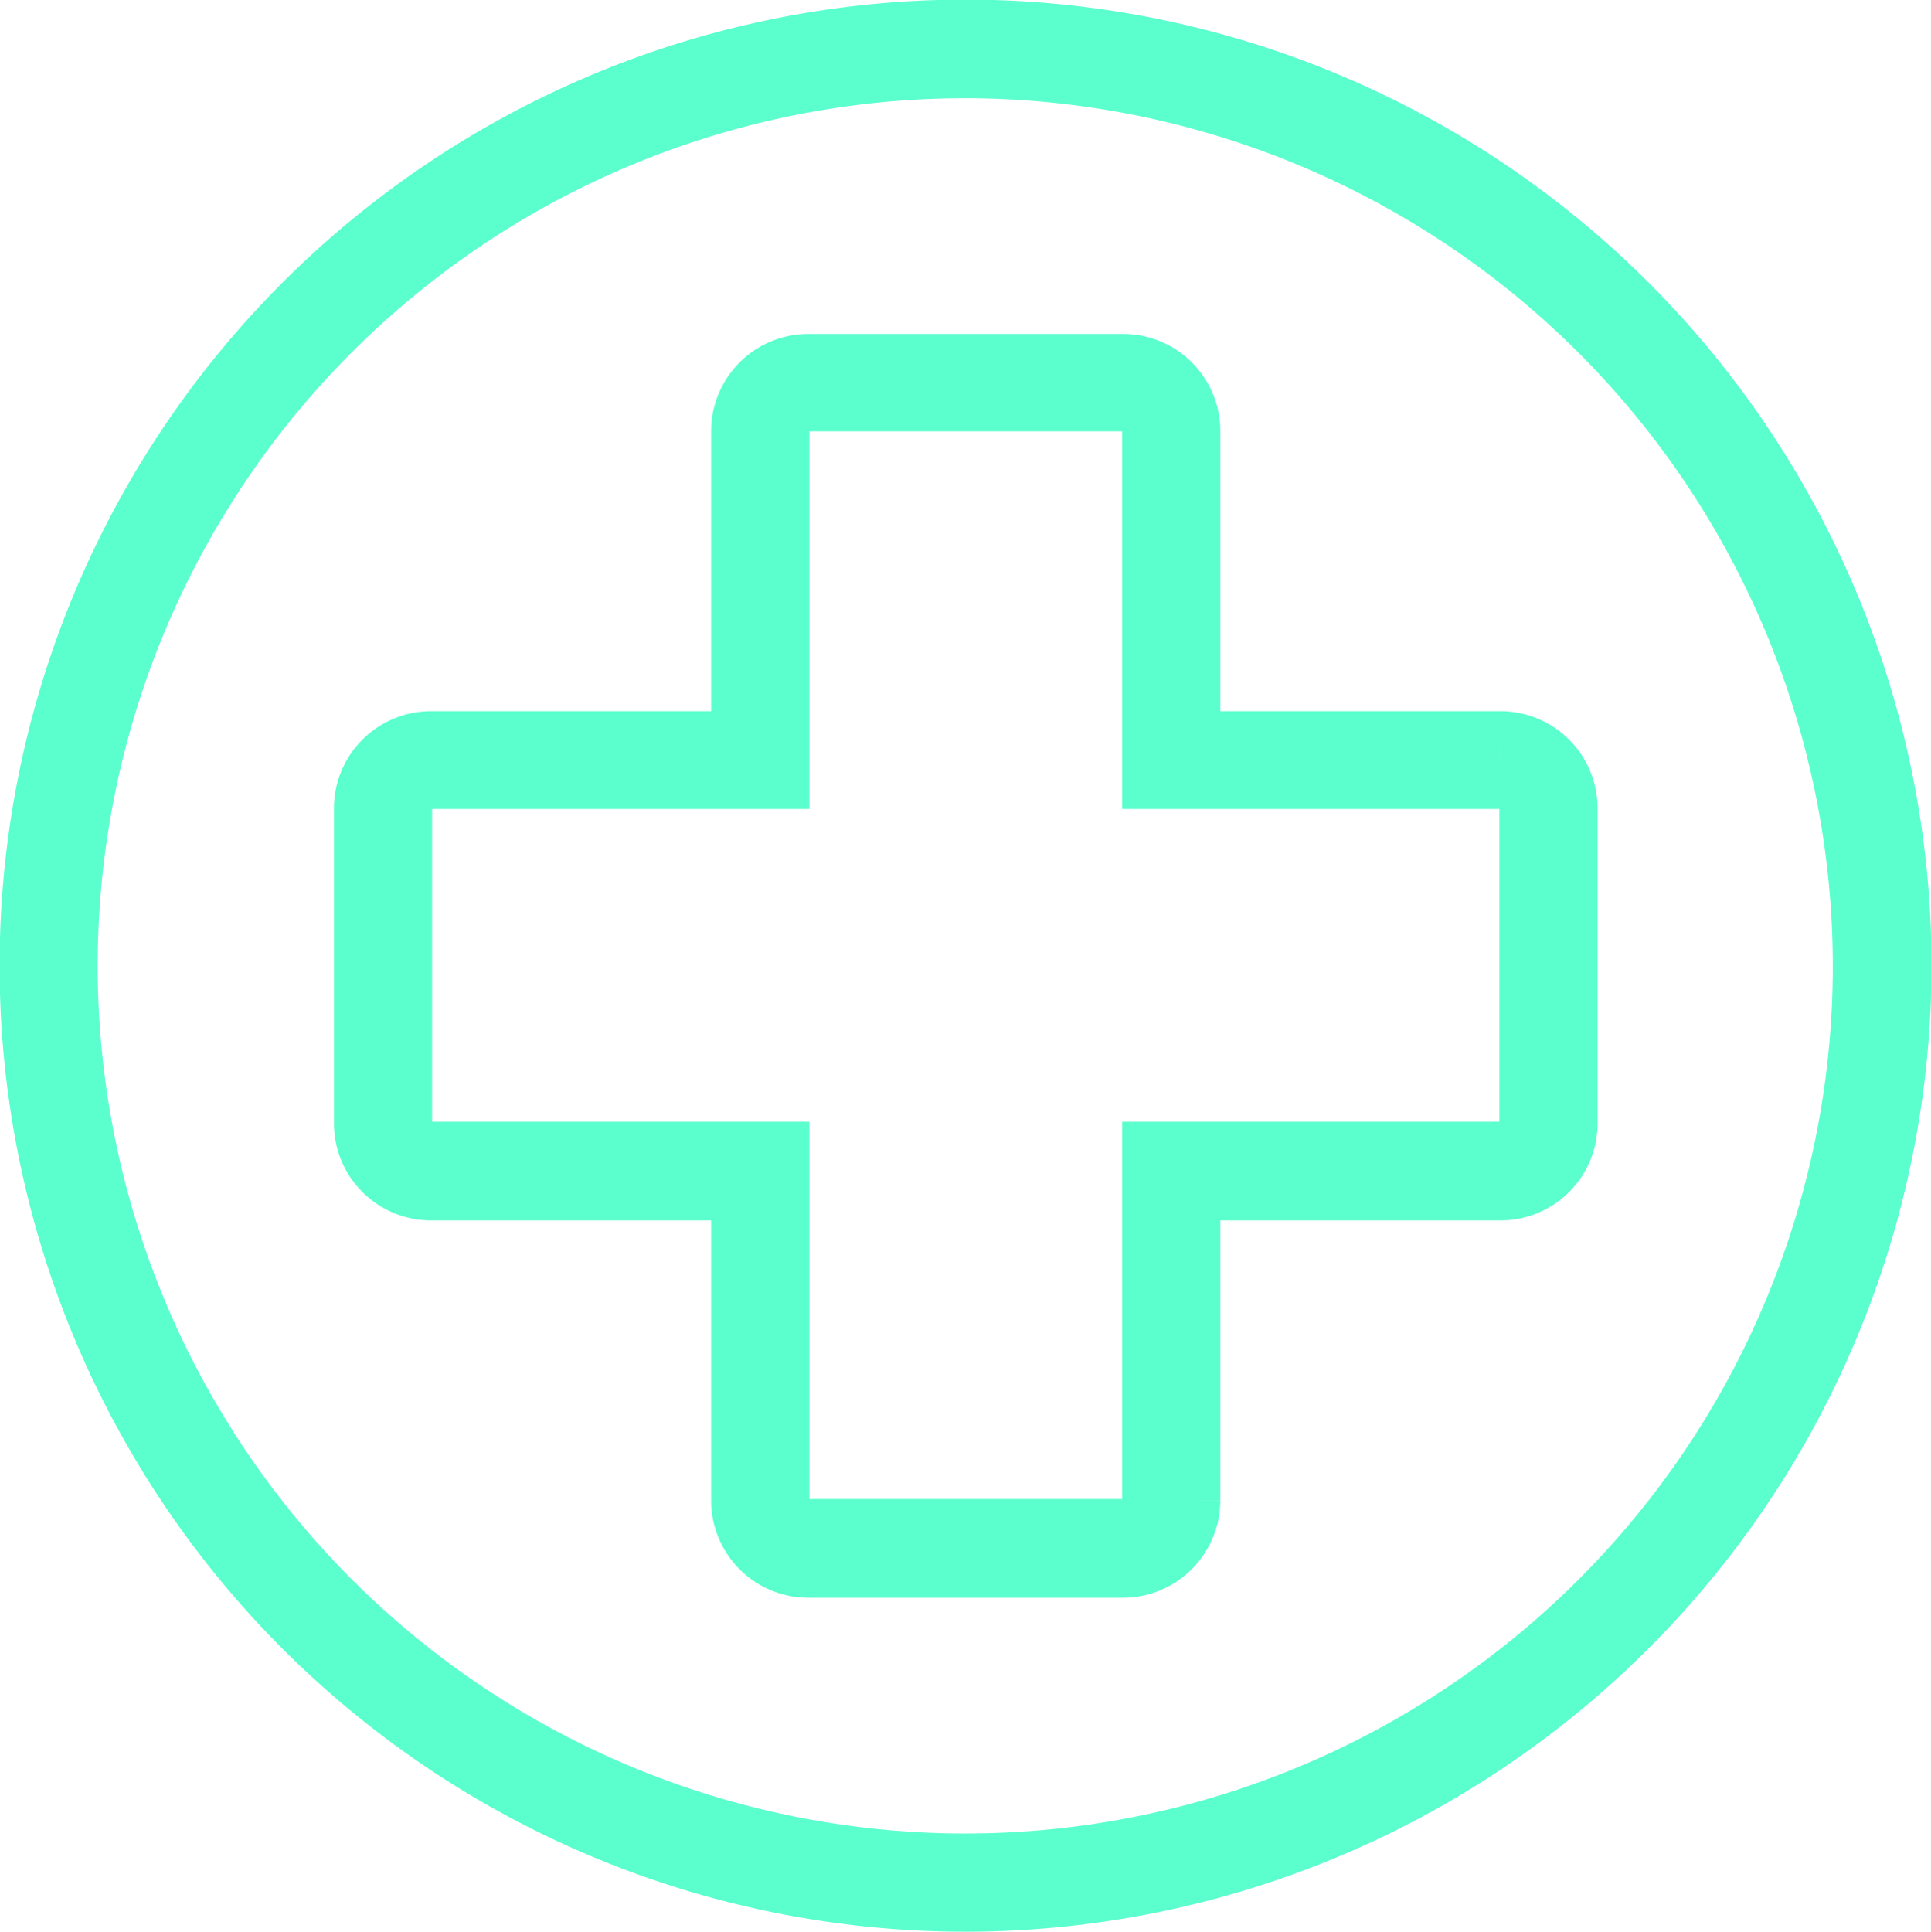 <svg xmlns="http://www.w3.org/2000/svg" viewBox="0 0 192.91 192.96"><defs><style>.cls-1{fill:none;stroke:#5bffcd;stroke-miterlimit:10;stroke-width:5px;}</style></defs><title>Health 5</title><g id="Layer_2" data-name="Layer 2"><g id="Capa_1" data-name="Capa 1"><path class="cls-1" d="M96.46,190.46a94,94,0,1,1,94-94A94.06,94.06,0,0,1,96.46,190.46Zm0-183.15A89.17,89.17,0,1,0,185.6,96.5,89.27,89.27,0,0,0,96.46,7.31ZM112.19,157.1H80.76a7.21,7.21,0,0,1-7.22-7.22V119.41H43.08a7.2,7.2,0,0,1-7.22-7.22V80.76a7.21,7.21,0,0,1,7.22-7.22H73.54V43.08a7.21,7.21,0,0,1,7.22-7.22h31.43a7.2,7.2,0,0,1,7.22,7.22V73.54h30.47a7.21,7.21,0,0,1,7.22,7.22v31.43a7.2,7.2,0,0,1-7.22,7.22H119.41v30.47A7.24,7.24,0,0,1,112.19,157.1Zm0,0H80.76a7.21,7.21,0,0,1-7.22-7.22V119.41H43.08a7.2,7.2,0,0,1-7.22-7.22V80.76a7.21,7.21,0,0,1,7.22-7.22H73.54V43.08a7.21,7.21,0,0,1,7.22-7.22h31.43a7.2,7.2,0,0,1,7.22,7.22V73.54h30.47a7.21,7.21,0,0,1,7.22,7.22v31.43a7.2,7.2,0,0,1-7.22,7.22H119.41v30.47A7.24,7.24,0,0,1,112.19,157.1ZM43.08,78.31a2.39,2.39,0,0,0-2.41,2.41v31.43a2.38,2.38,0,0,0,2.41,2.4H78.36v35.28a2.38,2.38,0,0,0,2.4,2.41h31.43a2.39,2.39,0,0,0,2.41-2.41V114.55h35.28a2.38,2.38,0,0,0,2.41-2.4V80.72a2.39,2.39,0,0,0-2.41-2.41H114.6V43a2.39,2.39,0,0,0-2.41-2.41H80.76A2.38,2.38,0,0,0,78.36,43V78.31Z"/></g></g></svg>